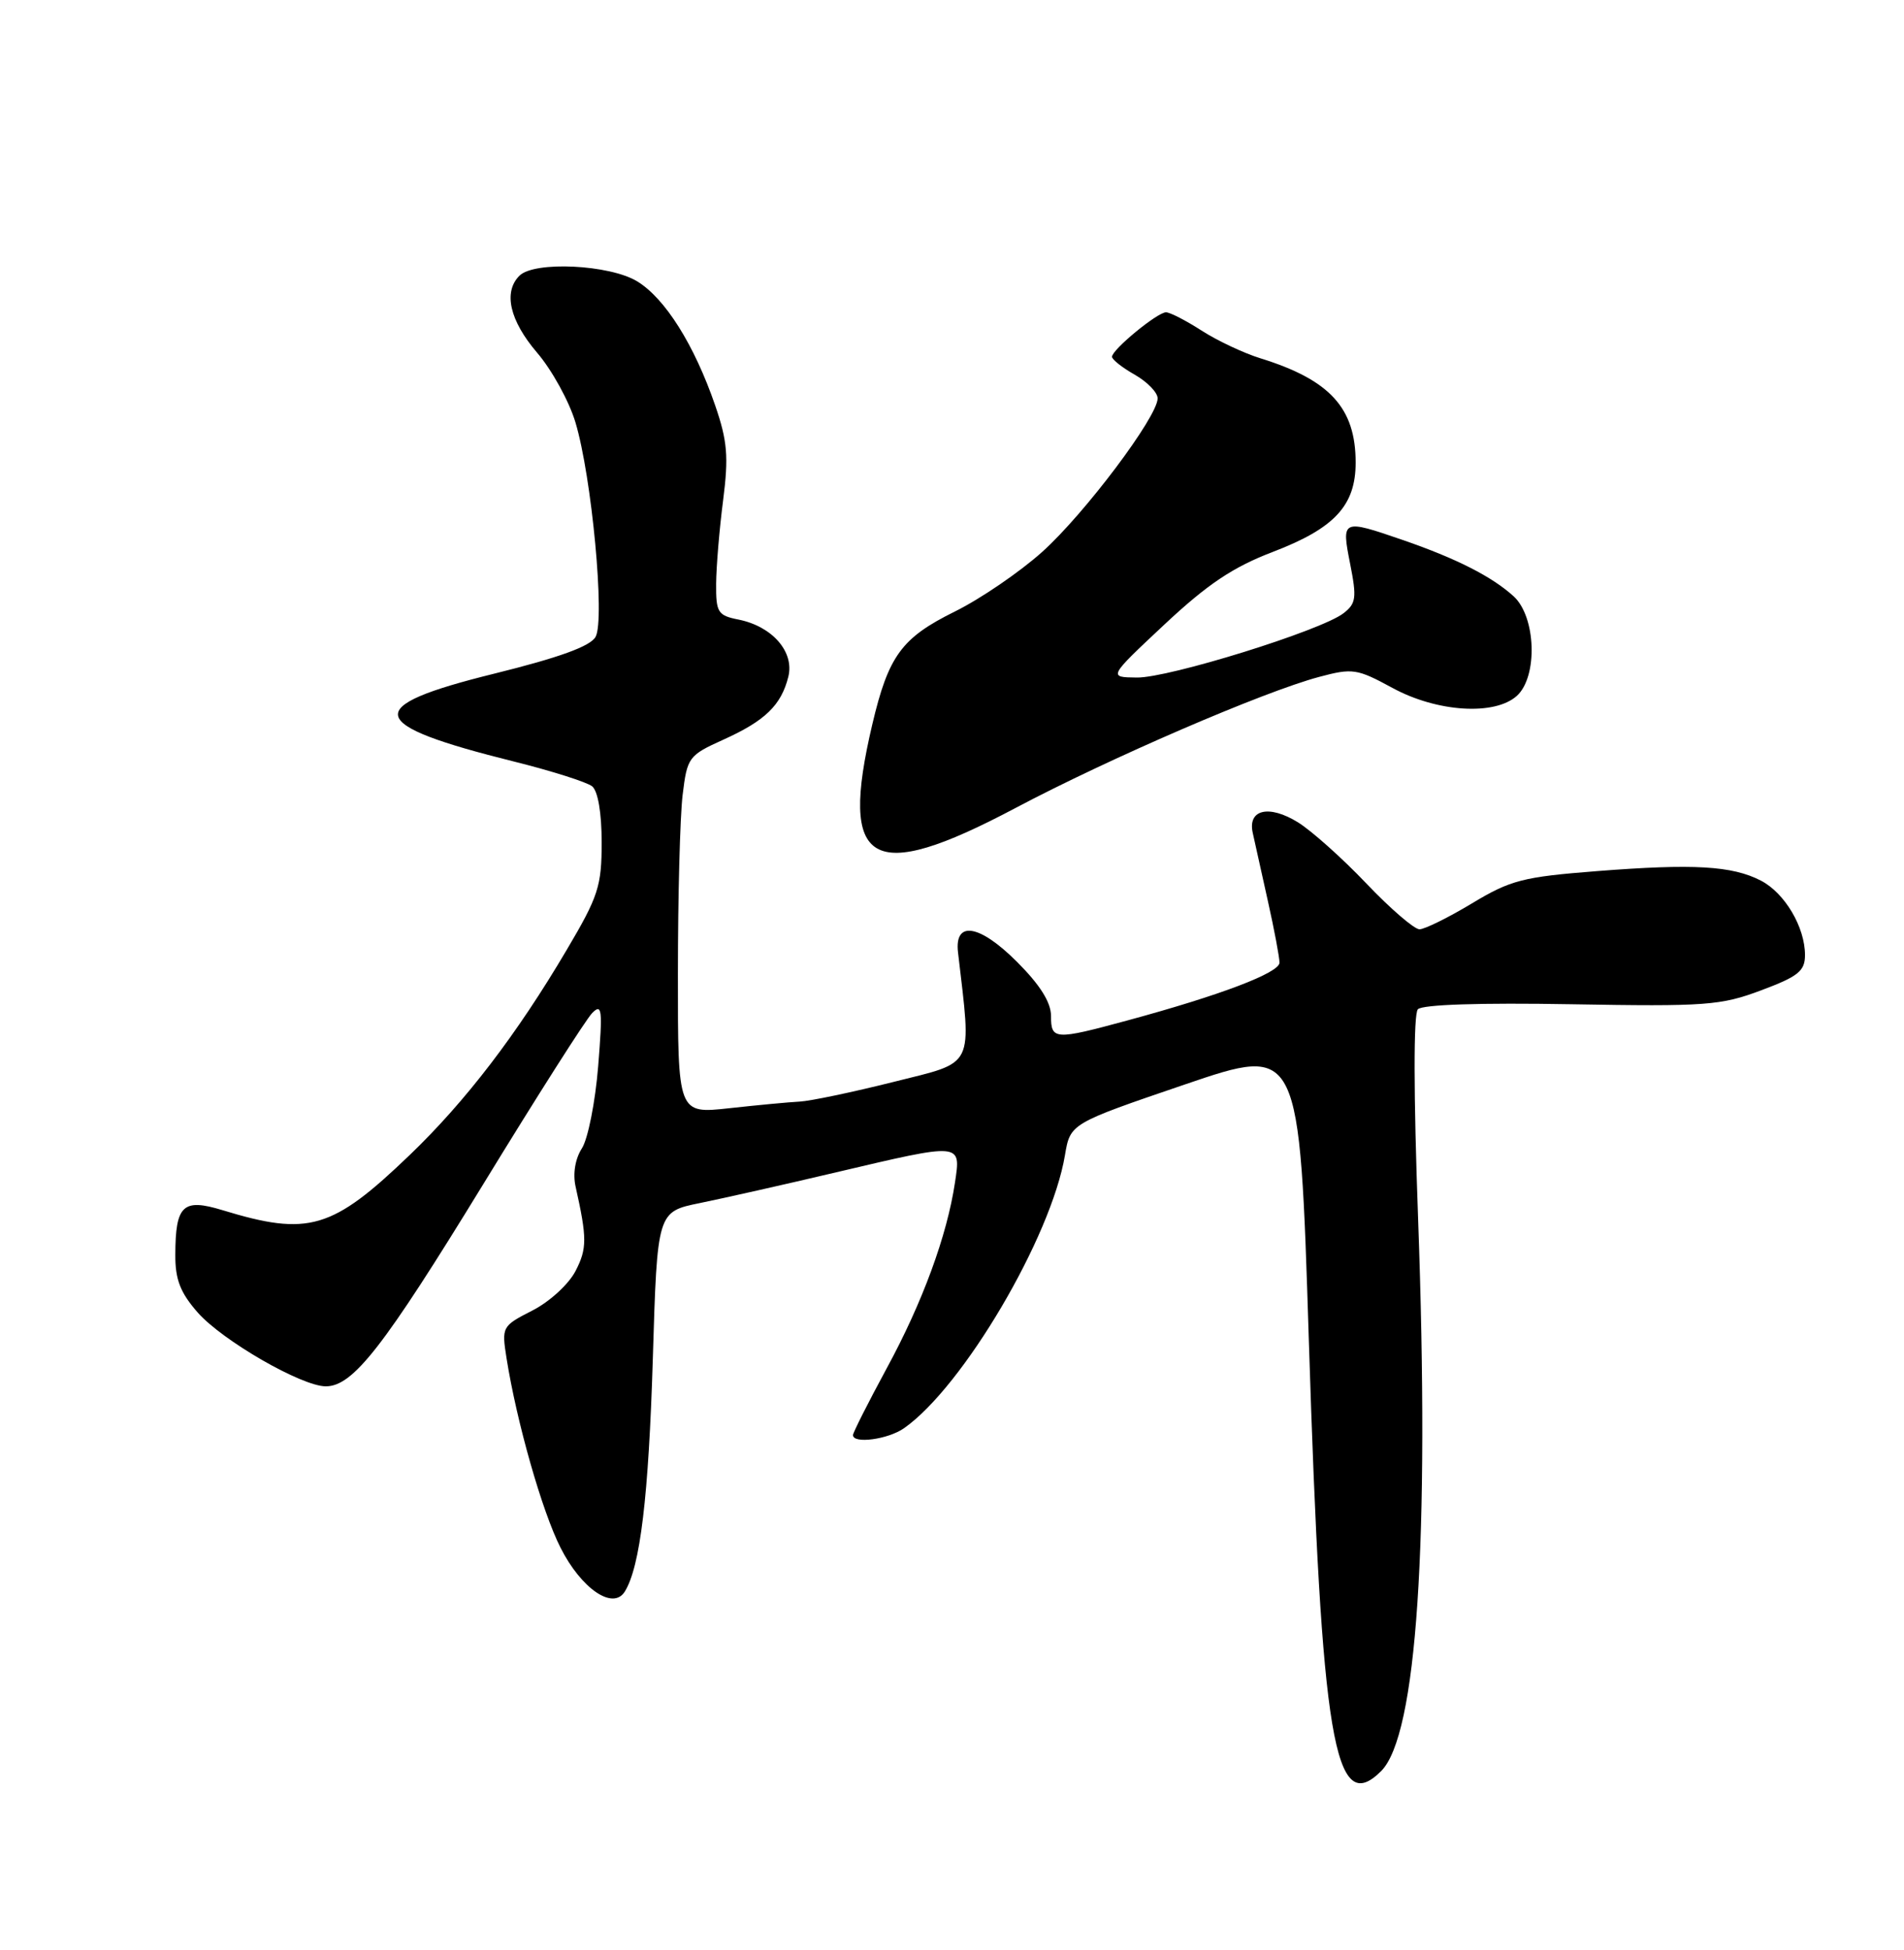 <?xml version="1.0" encoding="UTF-8" standalone="no"?>
<!DOCTYPE svg PUBLIC "-//W3C//DTD SVG 1.1//EN" "http://www.w3.org/Graphics/SVG/1.1/DTD/svg11.dtd" >
<svg xmlns="http://www.w3.org/2000/svg" xmlns:xlink="http://www.w3.org/1999/xlink" version="1.1" viewBox="0 0 250 256">
 <g >
 <path fill="currentColor"
d=" M 181.35 232.51 C 186.04 227.81 187.74 202.41 186.20 160.00 C 185.60 143.53 185.59 133.12 186.17 132.50 C 186.75 131.88 194.35 131.63 206.30 131.84 C 224.00 132.15 225.95 132.00 231.25 130.01 C 236.12 128.19 237.00 127.48 237.00 125.38 C 237.00 121.71 234.34 117.23 231.21 115.61 C 227.44 113.66 222.38 113.37 209.71 114.36 C 199.97 115.12 198.36 115.53 193.27 118.60 C 190.16 120.47 187.06 122.00 186.38 122.00 C 185.70 122.00 182.55 119.29 179.39 115.97 C 176.23 112.65 172.19 109.05 170.43 107.96 C 166.61 105.60 163.80 106.26 164.49 109.35 C 164.75 110.53 165.65 114.57 166.48 118.31 C 167.32 122.06 168.00 125.69 168.00 126.38 C 168.00 127.71 160.24 130.66 148.02 133.97 C 138.47 136.56 138.00 136.53 138.00 133.37 C 138.00 131.59 136.56 129.30 133.55 126.29 C 128.61 121.34 125.30 120.81 125.79 125.03 C 127.58 140.40 128.11 139.33 117.35 142.03 C 111.93 143.39 106.38 144.55 105.00 144.62 C 103.62 144.69 99.46 145.08 95.75 145.49 C 89.00 146.23 89.00 146.23 89.01 127.87 C 89.01 117.76 89.29 107.19 89.63 104.37 C 90.23 99.41 90.41 99.17 94.99 97.10 C 100.46 94.63 102.58 92.58 103.51 88.84 C 104.32 85.57 101.40 82.23 96.97 81.34 C 94.25 80.80 94.00 80.41 94.03 76.62 C 94.05 74.36 94.46 69.42 94.95 65.66 C 95.68 59.94 95.51 57.90 93.91 53.24 C 91.17 45.28 87.34 39.18 83.67 36.94 C 80.04 34.73 70.15 34.25 68.20 36.20 C 66.06 38.34 66.92 42.09 70.52 46.30 C 72.46 48.56 74.73 52.68 75.56 55.46 C 77.70 62.58 79.46 81.36 78.20 83.61 C 77.51 84.85 73.42 86.33 64.85 88.45 C 47.37 92.77 47.91 95.11 67.54 99.99 C 72.47 101.22 77.06 102.68 77.75 103.23 C 78.51 103.85 79.00 106.72 79.00 110.59 C 79.00 116.34 78.57 117.68 74.40 124.72 C 67.86 135.81 61.12 144.60 53.82 151.61 C 43.61 161.42 40.53 162.33 29.20 158.87 C 24.01 157.29 23.04 158.21 23.02 164.72 C 23.00 167.97 23.67 169.70 25.96 172.31 C 29.22 176.01 39.61 182.00 42.78 182.00 C 46.36 182.00 50.35 176.87 63.43 155.50 C 70.49 143.95 76.94 133.82 77.75 133.00 C 79.05 131.68 79.14 132.50 78.54 140.00 C 78.16 144.68 77.20 149.51 76.41 150.75 C 75.53 152.11 75.20 154.07 75.57 155.75 C 77.09 162.54 77.09 163.92 75.57 166.86 C 74.67 168.60 72.16 170.90 69.90 172.05 C 65.91 174.09 65.86 174.19 66.51 178.31 C 67.84 186.70 71.18 198.42 73.60 203.19 C 76.33 208.59 80.50 211.43 82.04 208.94 C 84.06 205.68 85.17 196.47 85.72 178.29 C 86.30 159.08 86.30 159.08 91.90 157.94 C 94.98 157.31 103.04 155.50 109.81 153.90 C 126.38 150.00 126.18 149.98 125.39 155.25 C 124.35 162.21 121.13 170.99 116.42 179.65 C 113.99 184.14 112.00 188.08 112.00 188.40 C 112.00 189.59 116.60 188.97 118.70 187.50 C 126.45 182.07 138.03 162.42 139.83 151.66 C 140.53 147.50 140.53 147.50 155.58 142.37 C 170.63 137.24 170.63 137.24 171.85 175.87 C 173.52 228.58 175.20 238.65 181.35 232.51 Z  M 133.33 106.08 C 145.62 99.57 165.86 90.83 173.19 88.87 C 177.60 87.69 178.17 87.78 182.83 90.31 C 188.68 93.50 196.26 93.98 199.17 91.35 C 201.94 88.84 201.69 80.98 198.75 78.29 C 195.91 75.70 191.21 73.31 184.18 70.89 C 176.19 68.14 176.12 68.17 177.28 74.04 C 178.16 78.49 178.06 79.24 176.39 80.52 C 173.42 82.80 153.44 89.01 149.27 88.95 C 145.50 88.91 145.50 88.91 152.90 81.98 C 158.58 76.67 161.88 74.46 167.14 72.45 C 175.24 69.35 178.00 66.37 178.00 60.73 C 178.00 53.56 174.62 49.87 165.50 47.04 C 163.30 46.36 159.82 44.72 157.77 43.40 C 155.72 42.08 153.62 41.00 153.10 41.00 C 151.96 41.00 146.00 45.91 146.01 46.84 C 146.01 47.20 147.36 48.27 149.01 49.20 C 150.65 50.14 152.00 51.53 152.00 52.30 C 152.00 54.70 142.44 67.42 136.86 72.44 C 133.91 75.09 128.74 78.62 125.38 80.28 C 118.38 83.74 116.66 86.08 114.53 95.12 C 110.14 113.75 114.29 116.17 133.33 106.08 Z "/>
</g>
</svg>